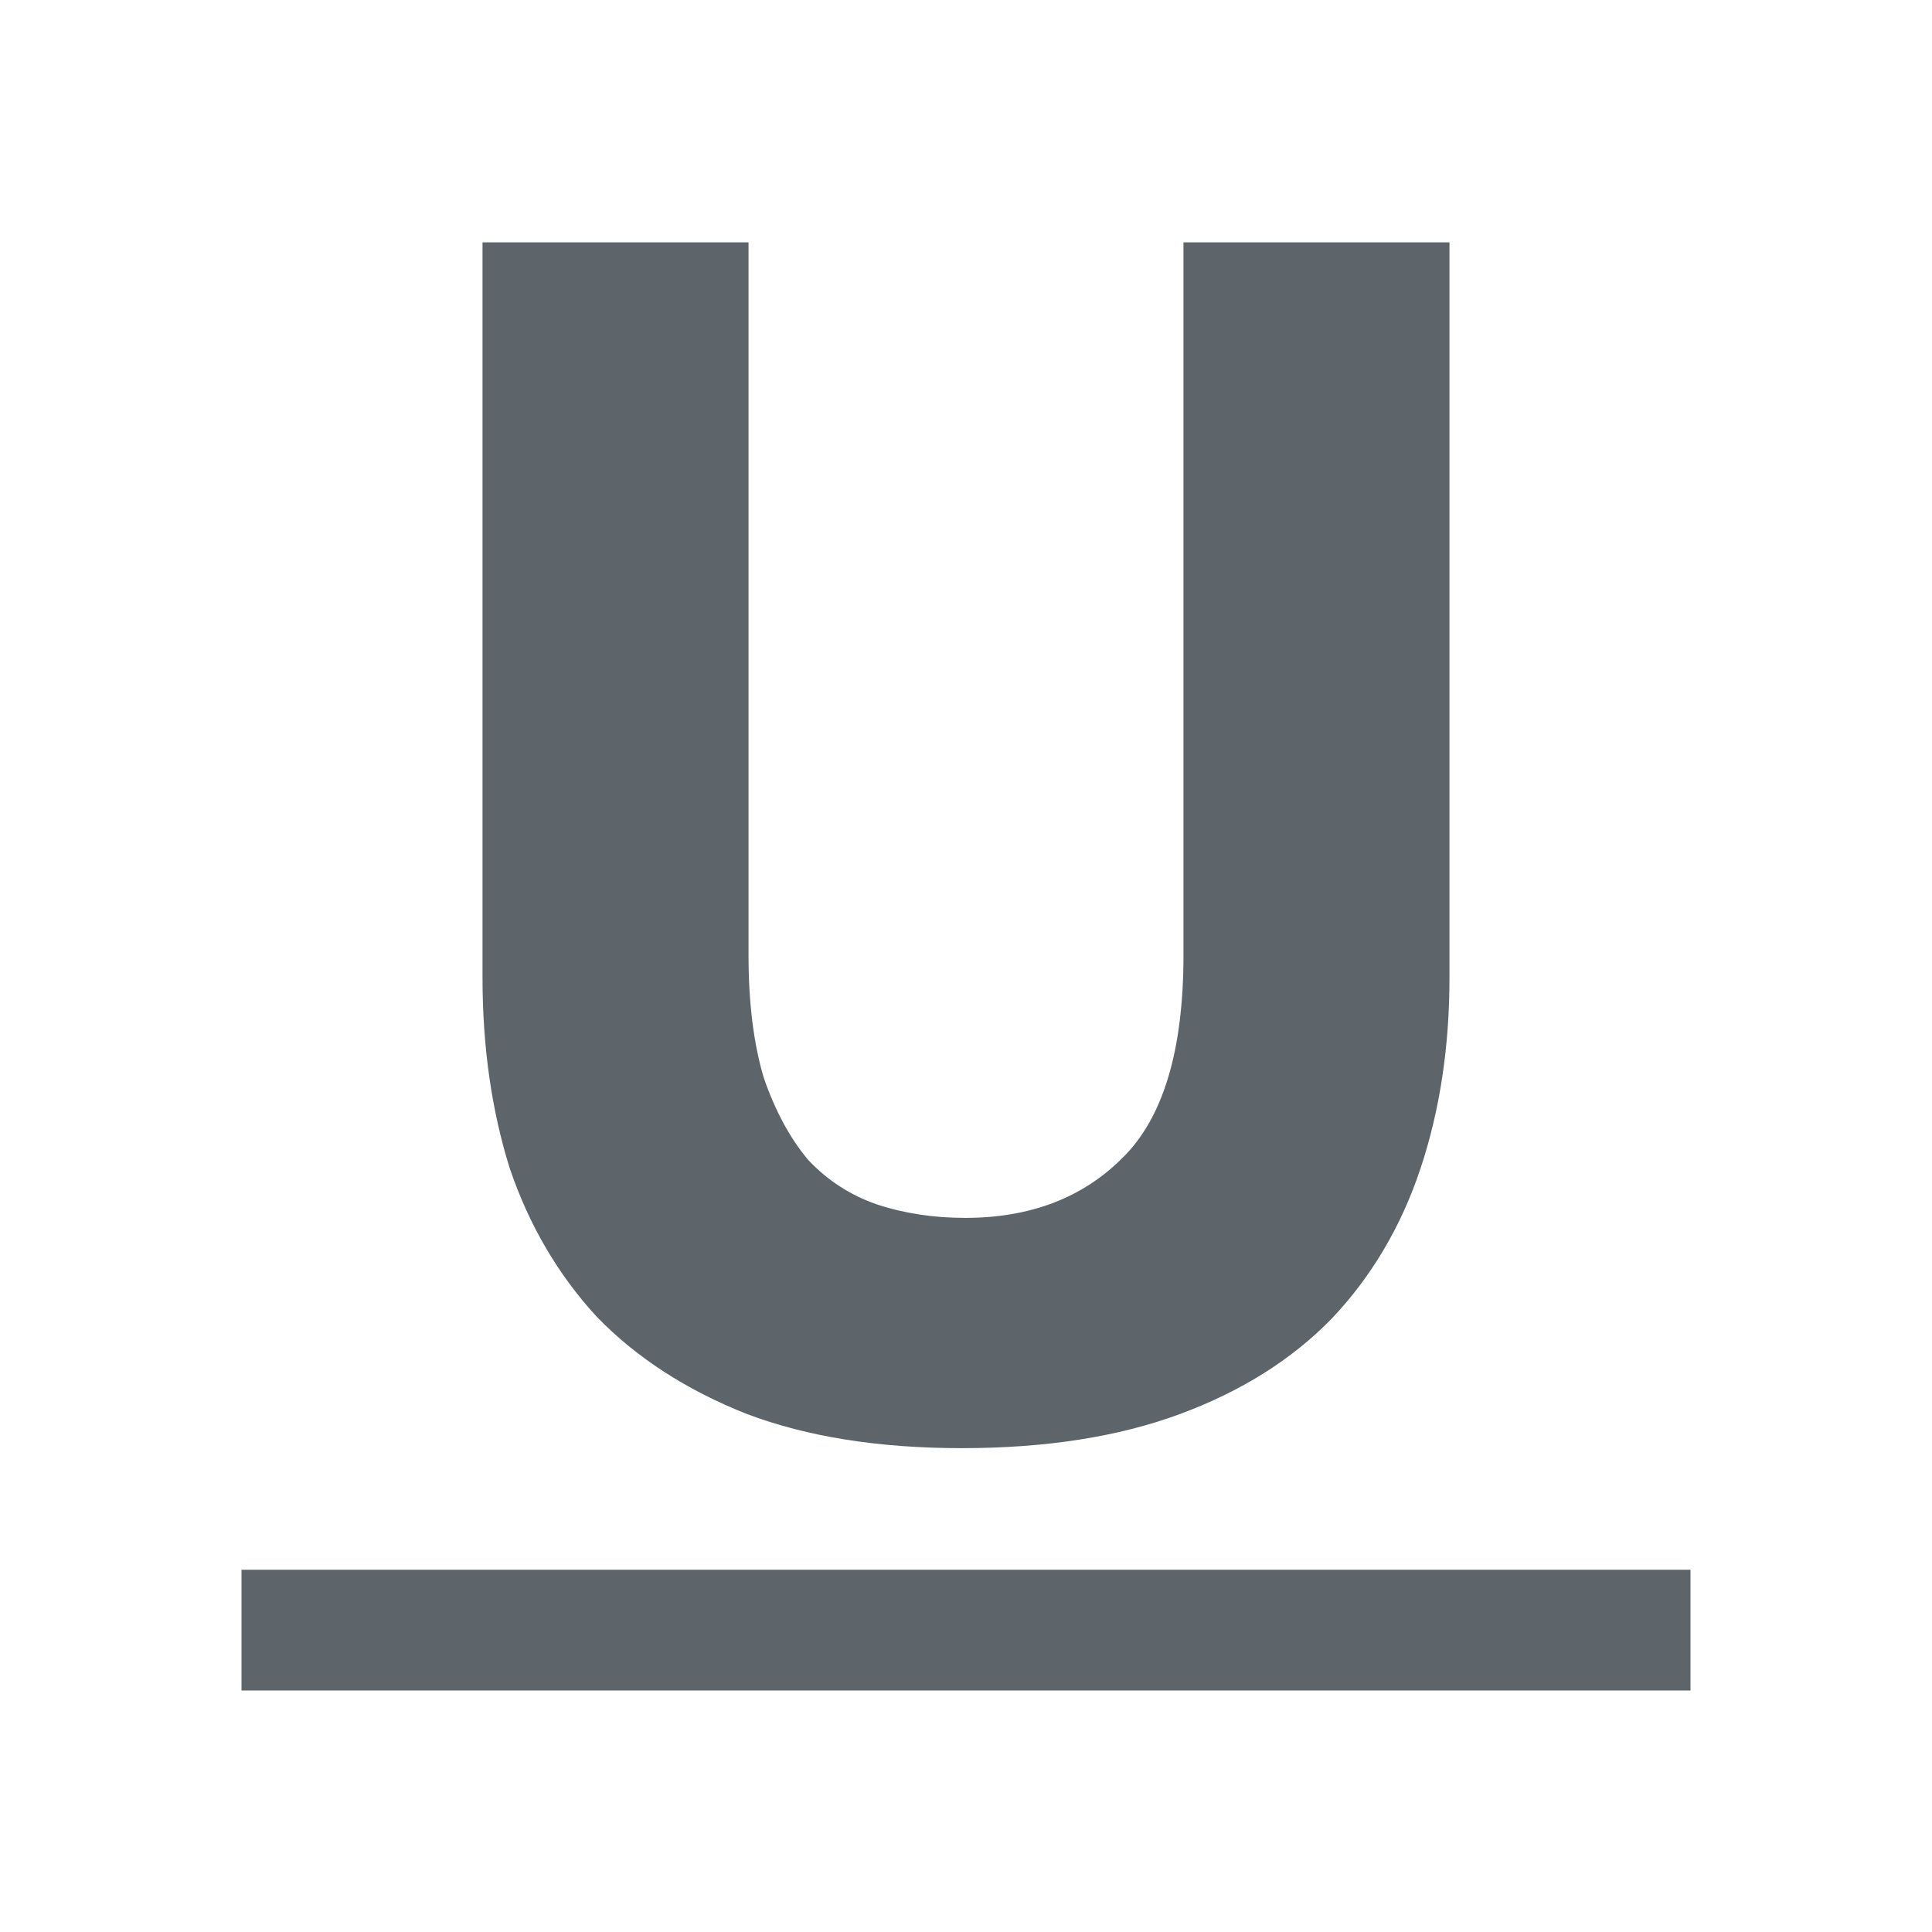<svg height="16" width="16" xmlns="http://www.w3.org/2000/svg"><g fill="#5d656b"><path d="M7.965 11.993q-1.031 0-1.78-.283-.749-.296-1.243-.805-.48-.522-.72-1.228-.226-.72-.226-1.582V2.007h2.203v5.904q0 .593.127 1.017.142.41.367.678.24.254.565.367.34.113.735.113.805 0 1.3-.494.508-.495.508-1.681V2.007h2.203v6.088q0 .861-.24 1.582-.24.72-.734 1.242-.495.509-1.257.791-.763.283-1.808.283z" style="line-height:1000%;-inkscape-font-specification:Ubuntu;text-align:center" font-weight="700" font-family="Ubuntu" letter-spacing="0" word-spacing="0" text-anchor="middle"/><path d="M2 13v1h12v-1z"/></g></svg>